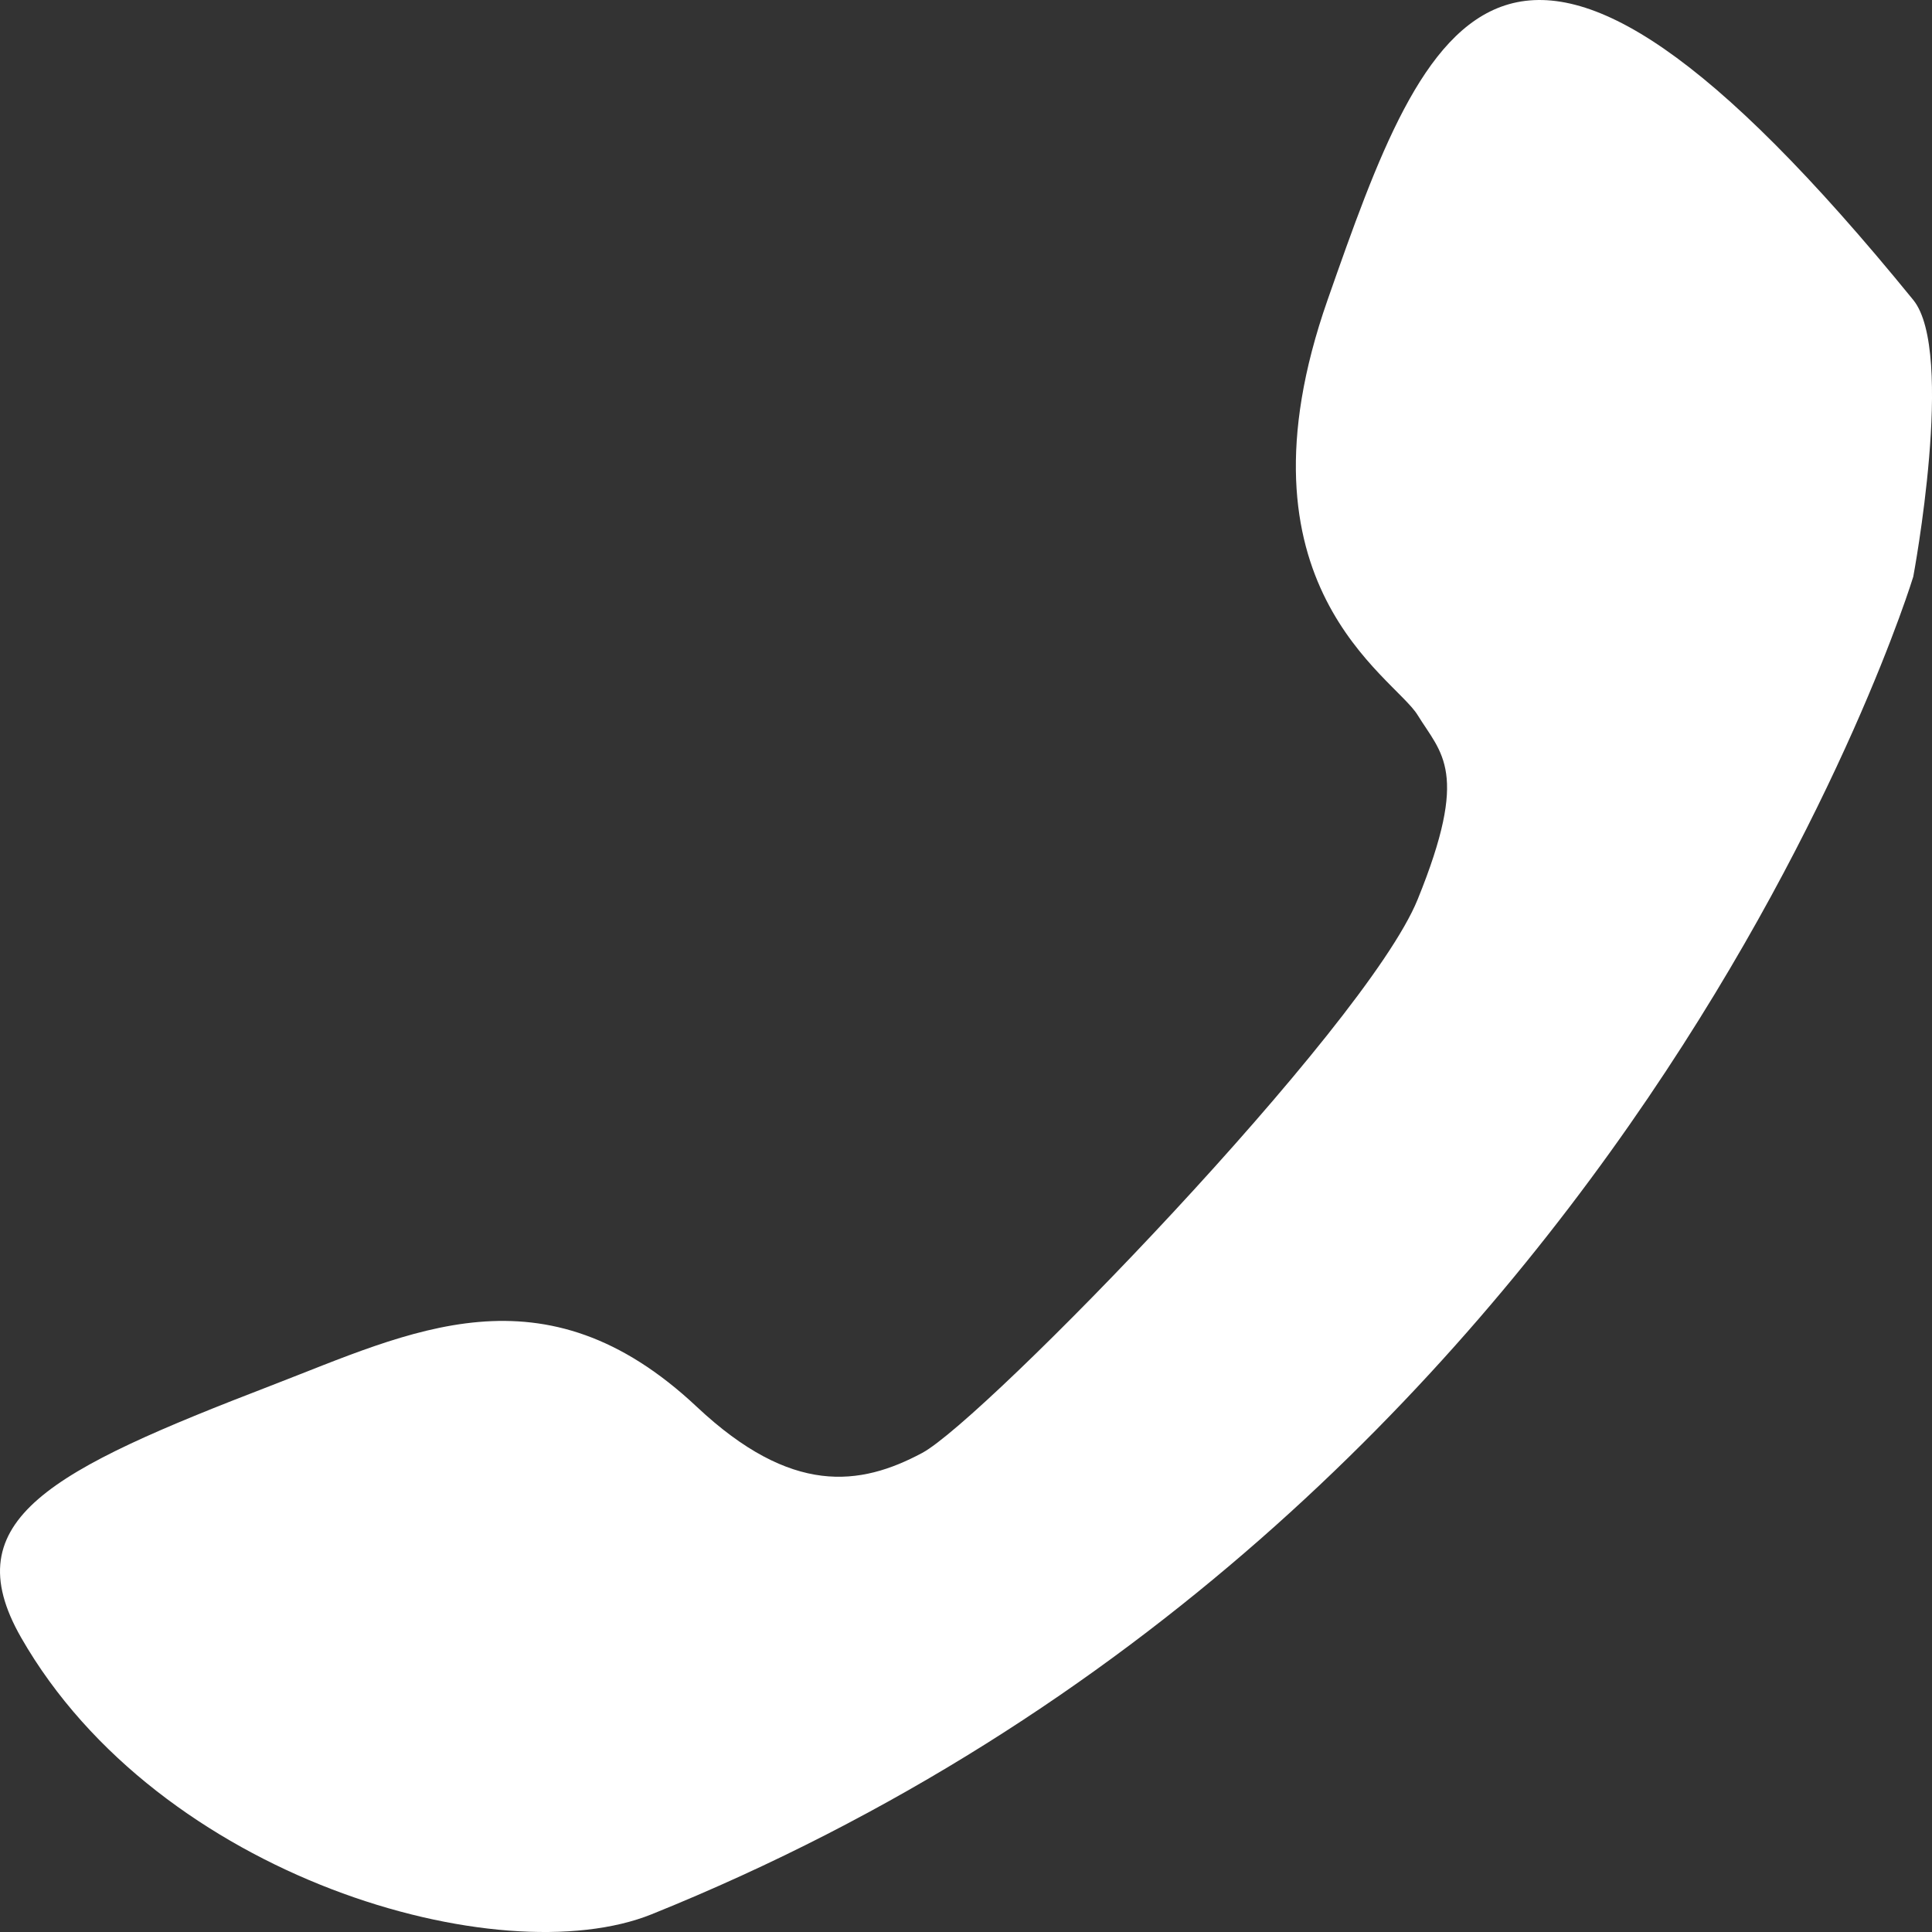 <svg width="20" height="20" viewBox="0 0 20 20" fill="none" xmlns="http://www.w3.org/2000/svg">
<rect x="0" y="0" width="20" height="20" fill="#333333" stroke="none"/>
<path d="M2.805 14.344C4.253 13.787 5.624 13.07 7.214 14.564C8.195 15.485 8.904 15.384 9.546 15.041C10.187 14.698 14.136 10.639 14.675 9.312C15.215 7.984 14.923 7.805 14.675 7.402C14.428 6.999 12.708 6.059 13.743 3.105C14.778 0.151 15.59 -2.074 19.806 3.105C20.243 3.642 19.806 5.97 19.806 5.97C19.806 5.97 16.833 15.749 6.747 19.816C5.182 20.447 1.646 19.447 0.218 16.951C-0.481 15.728 0.533 15.219 2.805 14.344Z" fill="white"/>
</svg>
